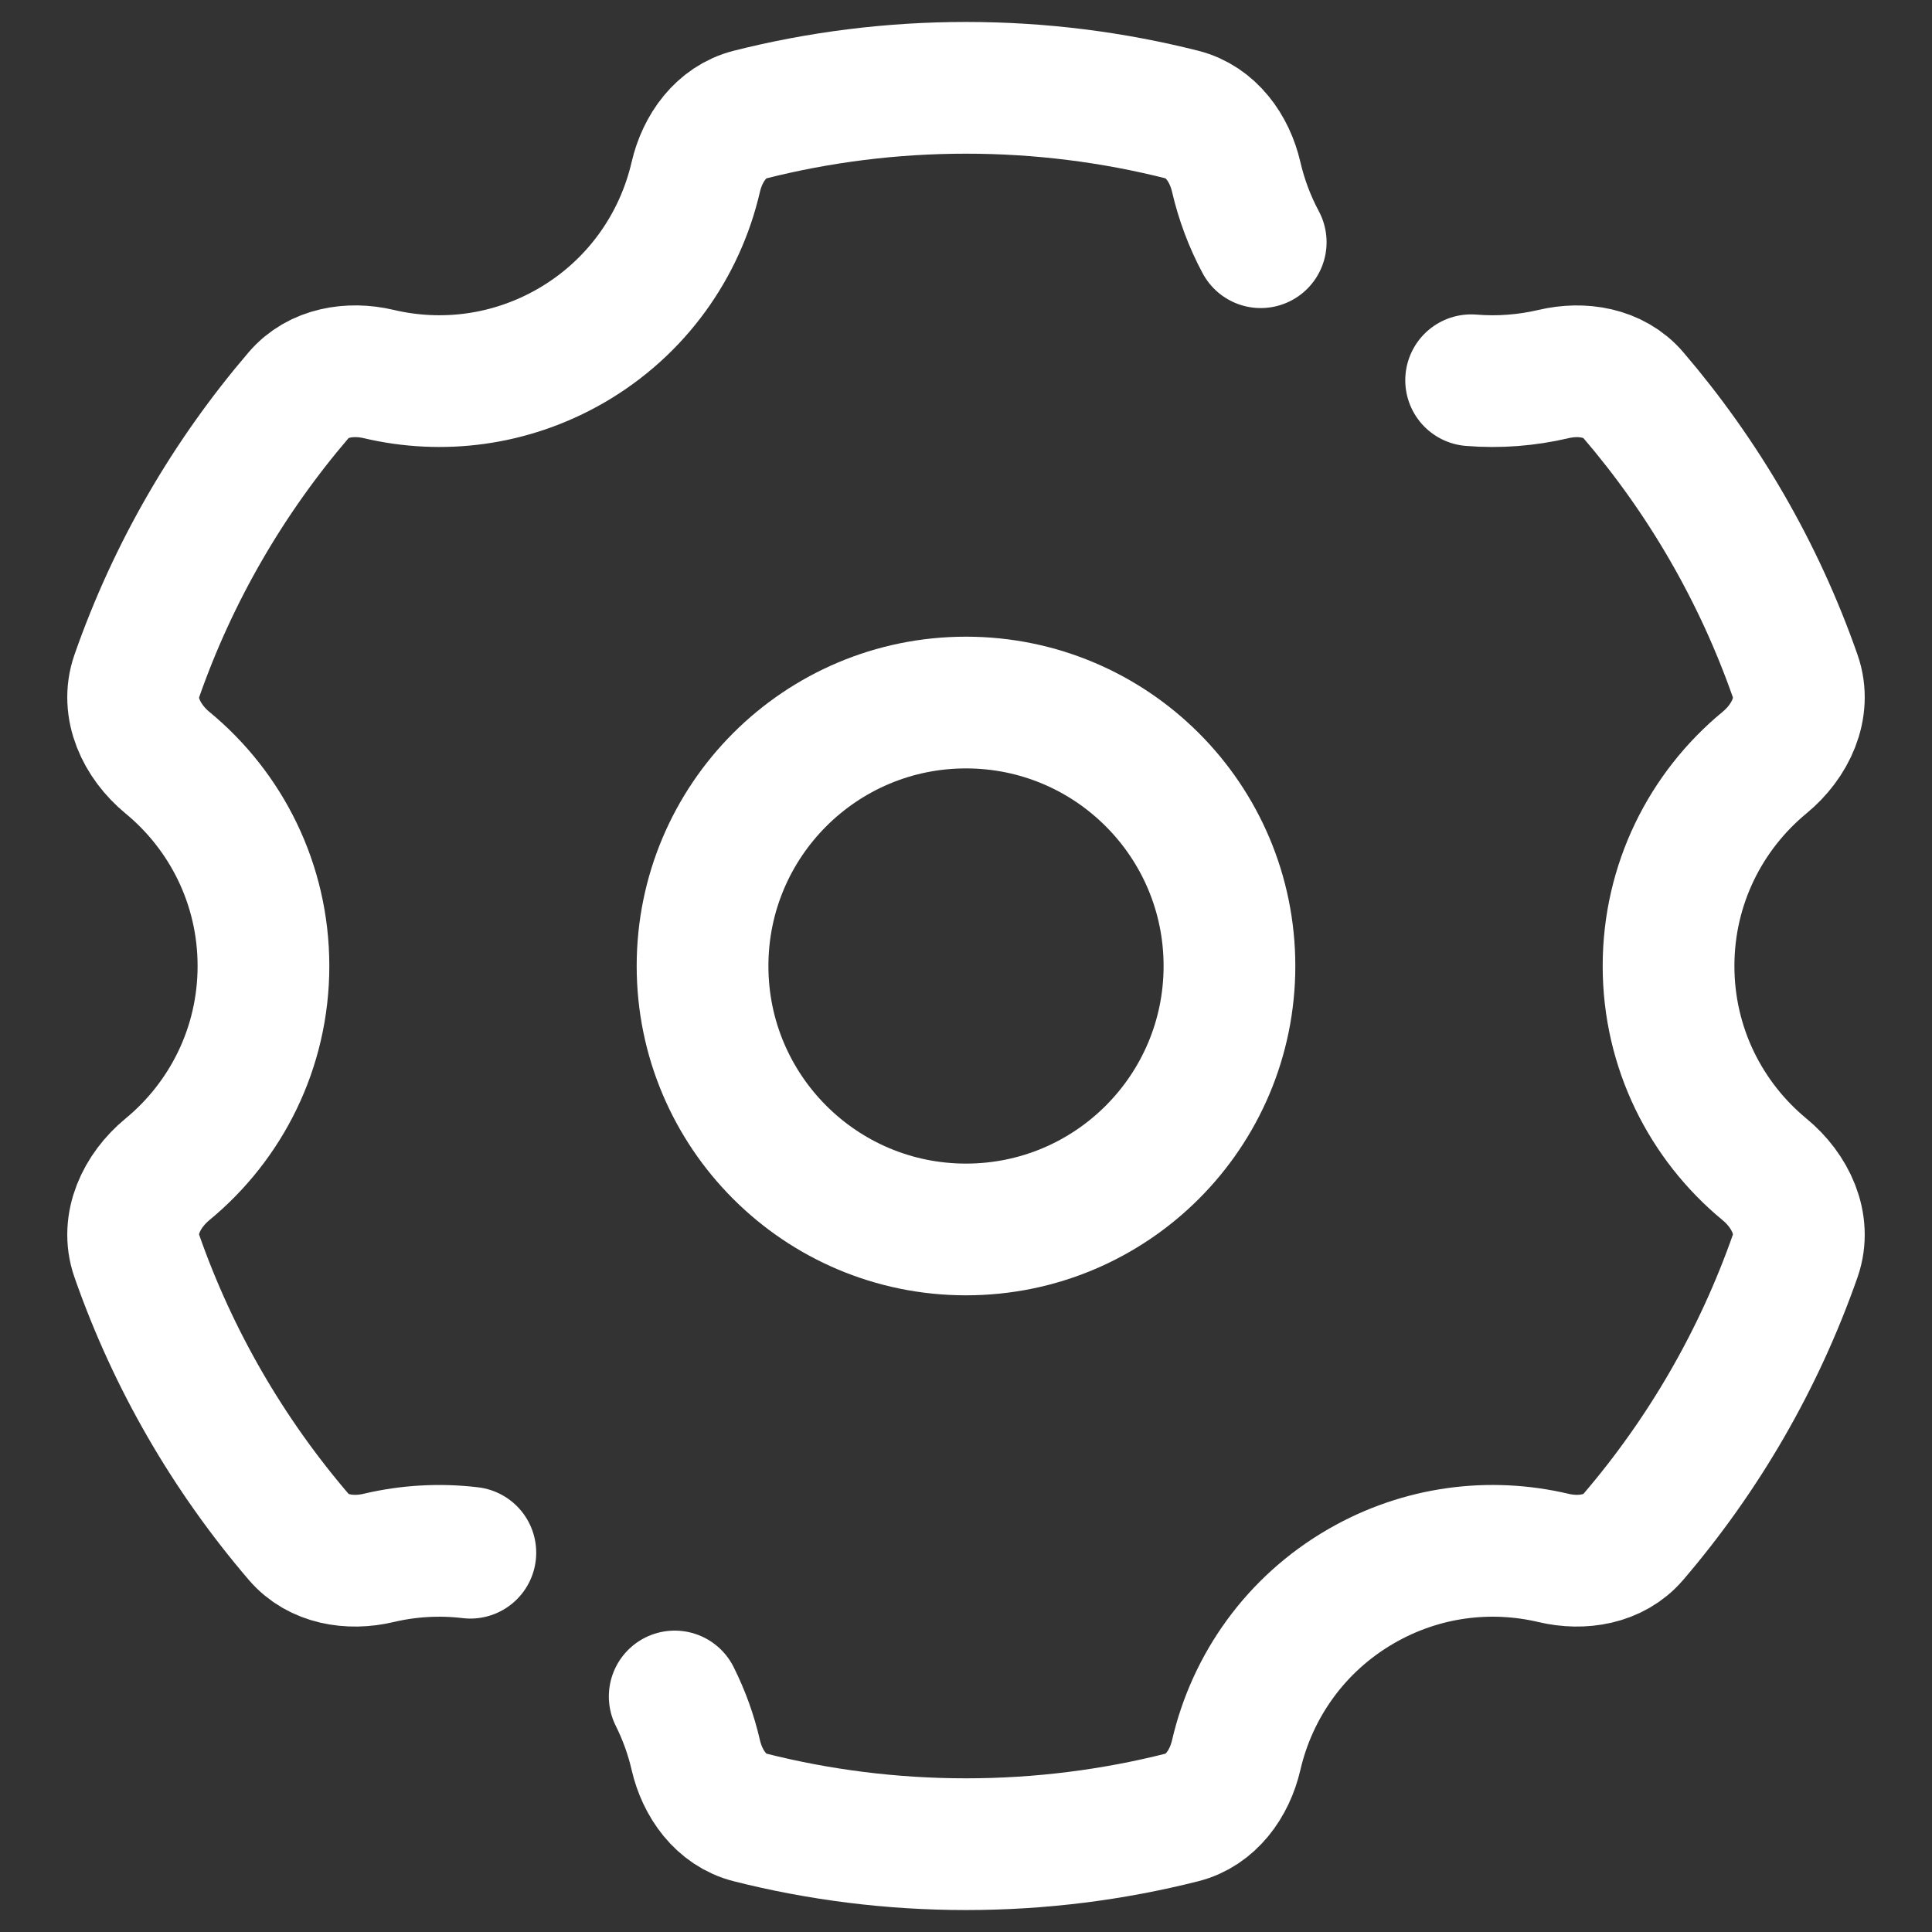 <svg width="22" height="22" viewBox="0 0 22 22" fill="none" xmlns="http://www.w3.org/2000/svg">
<rect x="0" y="0" width="22" height="22" fill="#333333" stroke="none"/>
<circle cx="3" cy="3" r="3" transform="matrix(-1 0 0 1 14 8)" stroke="white" stroke-width="1.5"/>
<path d="M16.752 4.33C17.067 4.356 17.383 4.331 17.688 4.26C18.016 4.182 18.377 4.241 18.597 4.497C19.398 5.432 20.029 6.516 20.444 7.703C20.569 8.062 20.387 8.442 20.093 8.684C19.426 9.234 19 10.067 19 11C19 11.933 19.426 12.766 20.093 13.316C20.387 13.558 20.569 13.938 20.444 14.297C20.029 15.483 19.398 16.568 18.597 17.503C18.378 17.759 18.016 17.818 17.688 17.74C16.97 17.571 16.189 17.664 15.5 18.062C14.75 18.495 14.258 19.203 14.077 19.985C14.001 20.314 13.788 20.612 13.461 20.695C12.674 20.894 11.849 21 11 21C10.151 21 9.326 20.894 8.539 20.695C8.212 20.612 7.999 20.314 7.923 19.985C7.87 19.754 7.789 19.53 7.683 19.318M14.356 2.758C14.23 2.523 14.137 2.273 14.077 2.015C14.001 1.686 13.788 1.388 13.461 1.305C12.674 1.106 11.849 1 11 1C10.151 1 9.326 1.106 8.539 1.305C8.212 1.388 7.999 1.686 7.923 2.015C7.742 2.797 7.25 3.505 6.5 3.938C5.811 4.335 5.03 4.429 4.312 4.259C3.984 4.182 3.623 4.241 3.403 4.497C2.602 5.432 1.97 6.516 1.556 7.703C1.431 8.062 1.613 8.442 1.906 8.684C2.574 9.234 3 10.067 3 11C3 11.933 2.574 12.766 1.906 13.316C1.613 13.558 1.431 13.938 1.556 14.297C1.97 15.484 2.602 16.568 3.403 17.503C3.622 17.759 3.984 17.818 4.312 17.74C4.651 17.66 5.005 17.639 5.356 17.681" stroke="white" stroke-width="1.5" stroke-linecap="round"/>
</svg>
